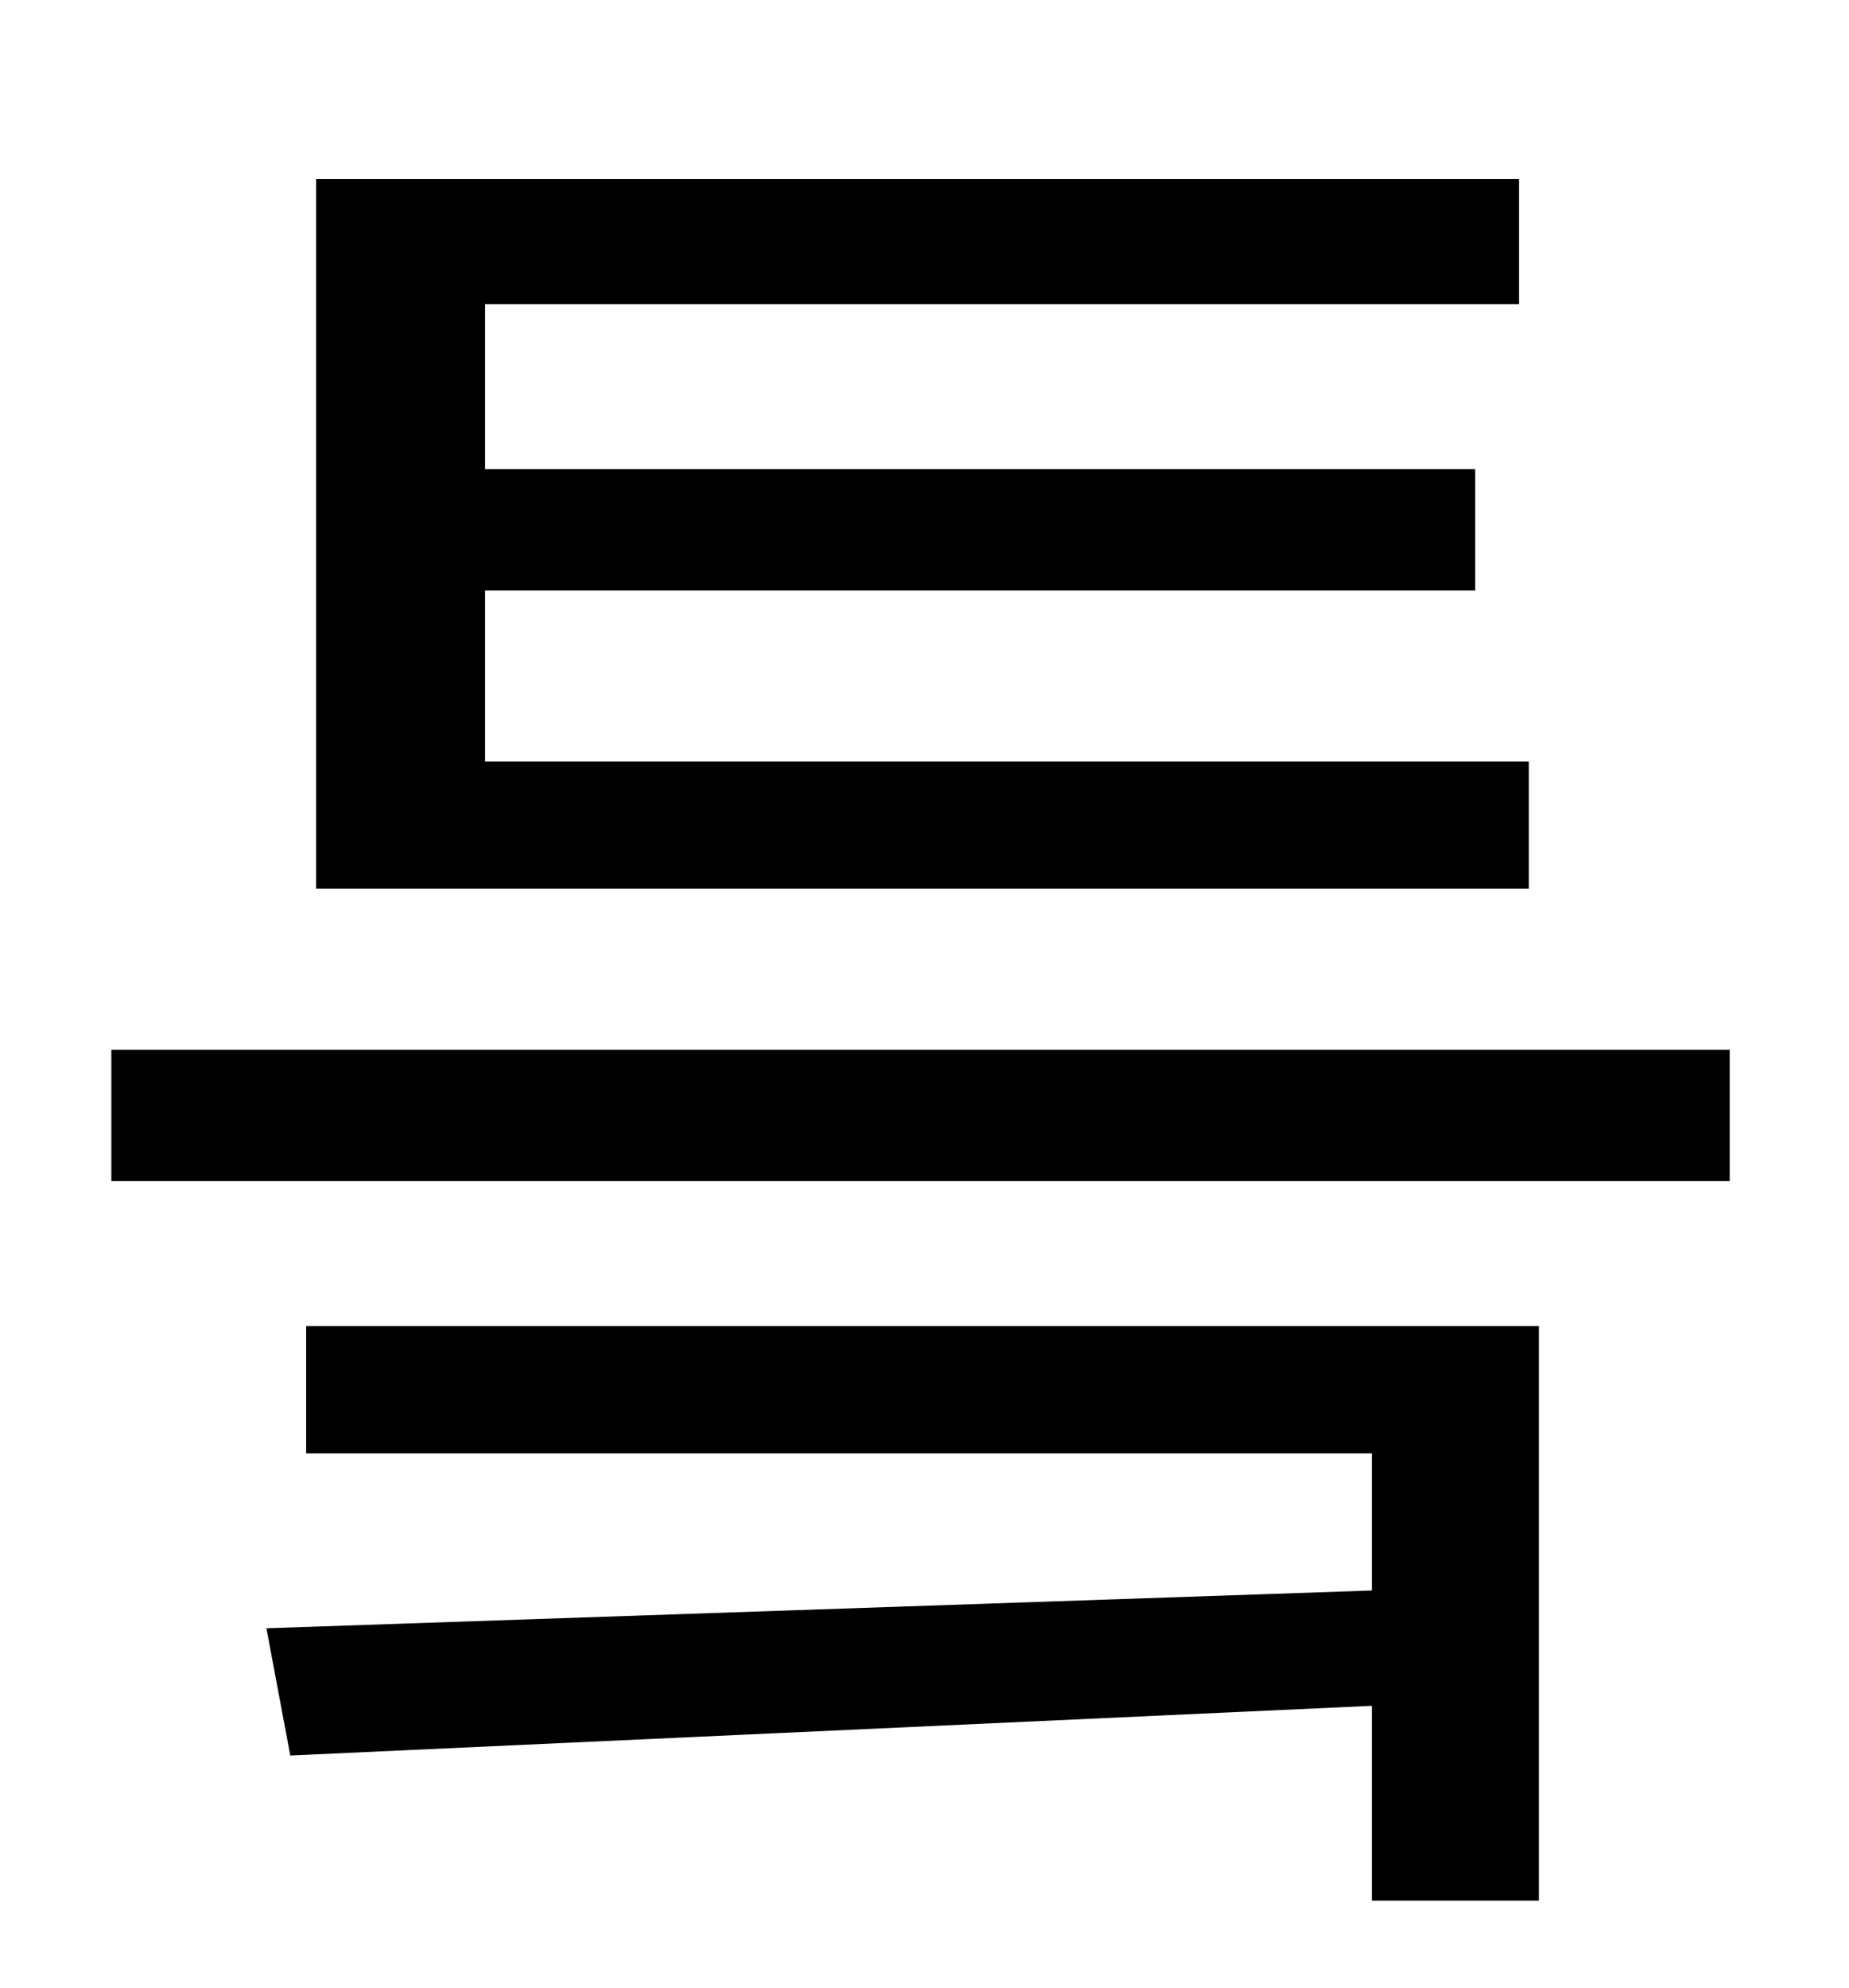 <?xml version="1.0" standalone="no"?>
<!DOCTYPE svg PUBLIC "-//W3C//DTD SVG 1.1//EN" "http://www.w3.org/Graphics/SVG/1.1/DTD/svg11.dtd" >
<svg xmlns="http://www.w3.org/2000/svg" xmlns:xlink="http://www.w3.org/1999/xlink" version="1.1" viewBox="-10 0 930 1000">
   <path fill="currentColor"
d="M759 383v64h-610v-357h605v63h-520v83h498v61h-498v86h525zM144 731v-64h620v289h-84v-98l-544 25l-12 -64l556 -19v-69h-536zM46 528h814v66h-814v-66z" />
</svg>
